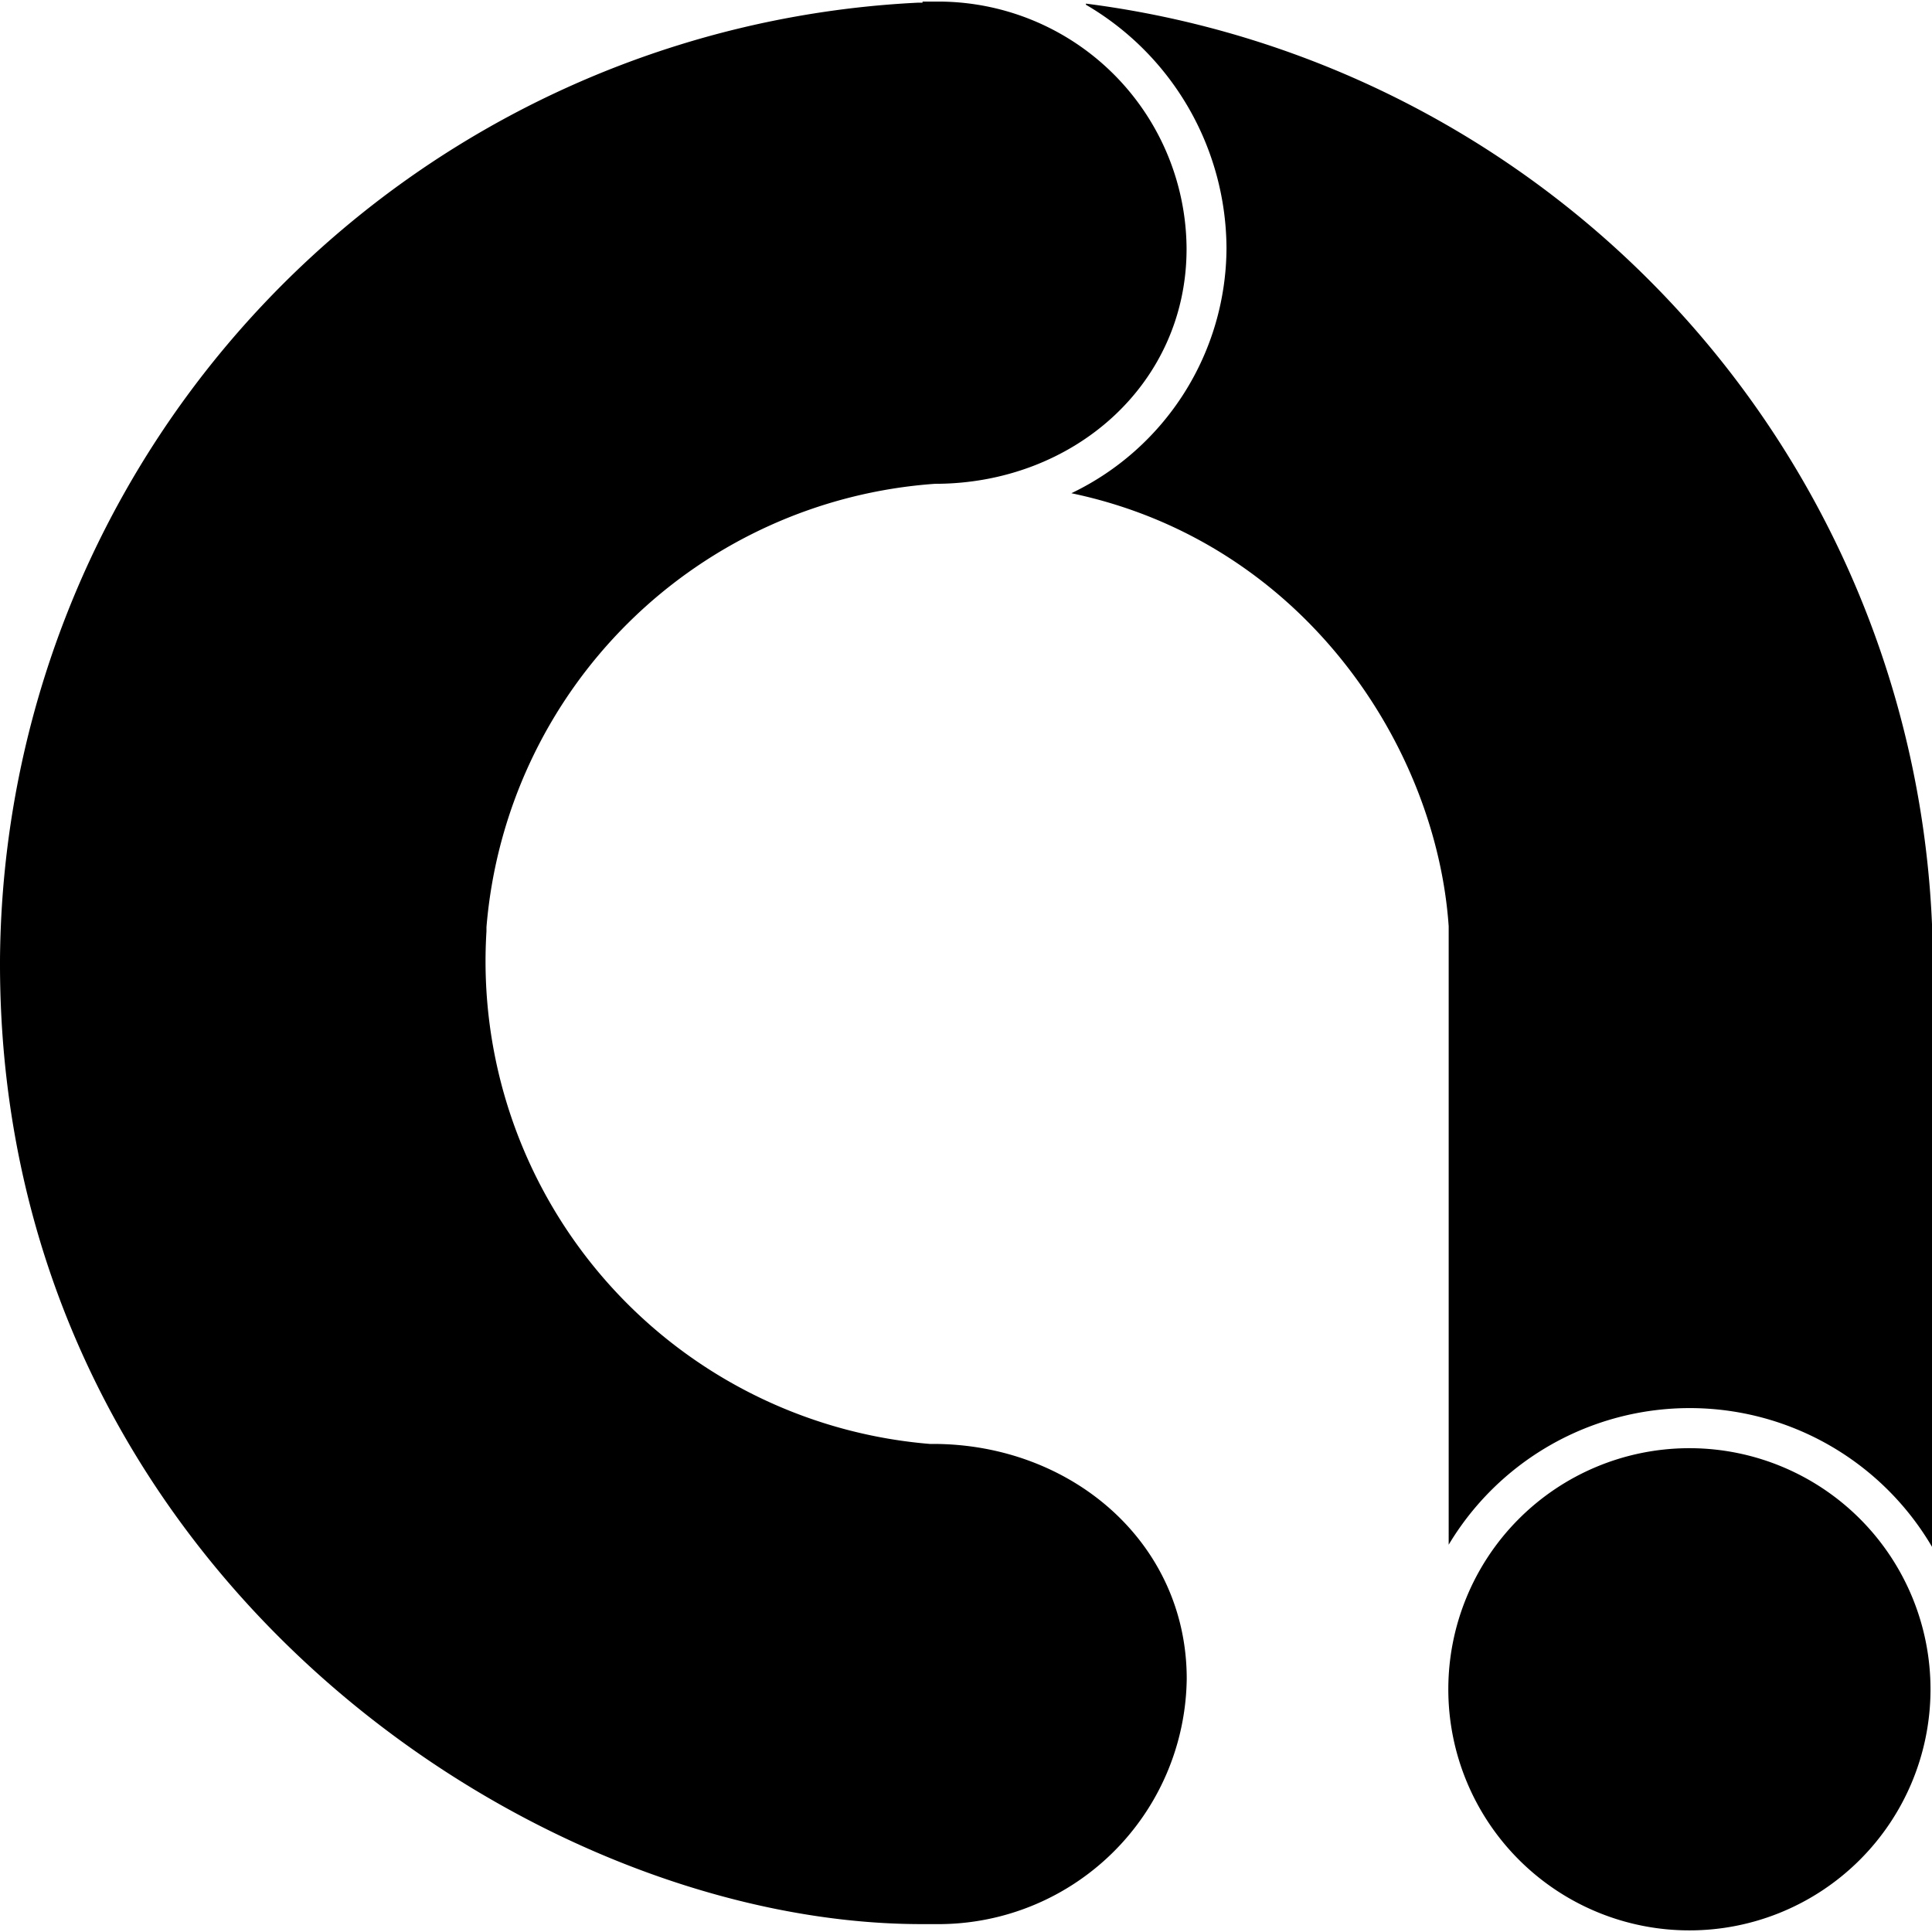 <svg xmlns="http://www.w3.org/2000/svg" viewBox="0 0 24 24"><path d="M11.46.02v.013h-.052A11.993 11.993 0 0 0 0 11.922v.053c0 7.475 6.563 11.927 11.447 11.927h.17a3.086 3.086 0 0 0 3.125-3.047c0-1.693-1.433-2.918-3.152-2.918h-.04a6.016 6.016 0 0 1-5.507-6.367v-.052a6.016 6.016 0 0 1 5.572-5.508c1.72 0 3.125-1.238 3.125-2.918A3.086 3.086 0 0 0 11.604.02zm2.03.025v.014a3.52 3.52 0 0 1 1.746 3.021 3.39 3.39 0 0 1-1.927 3.047c2.865.6 4.531 3.127 4.687 5.379v7.683a3.49 3.49 0 0 1 6.004.026v-7.736A12.046 12.046 0 0 0 13.49.045zm7.477 17.945a2.995 2.995 0 1 0 .039 0z"/></svg>